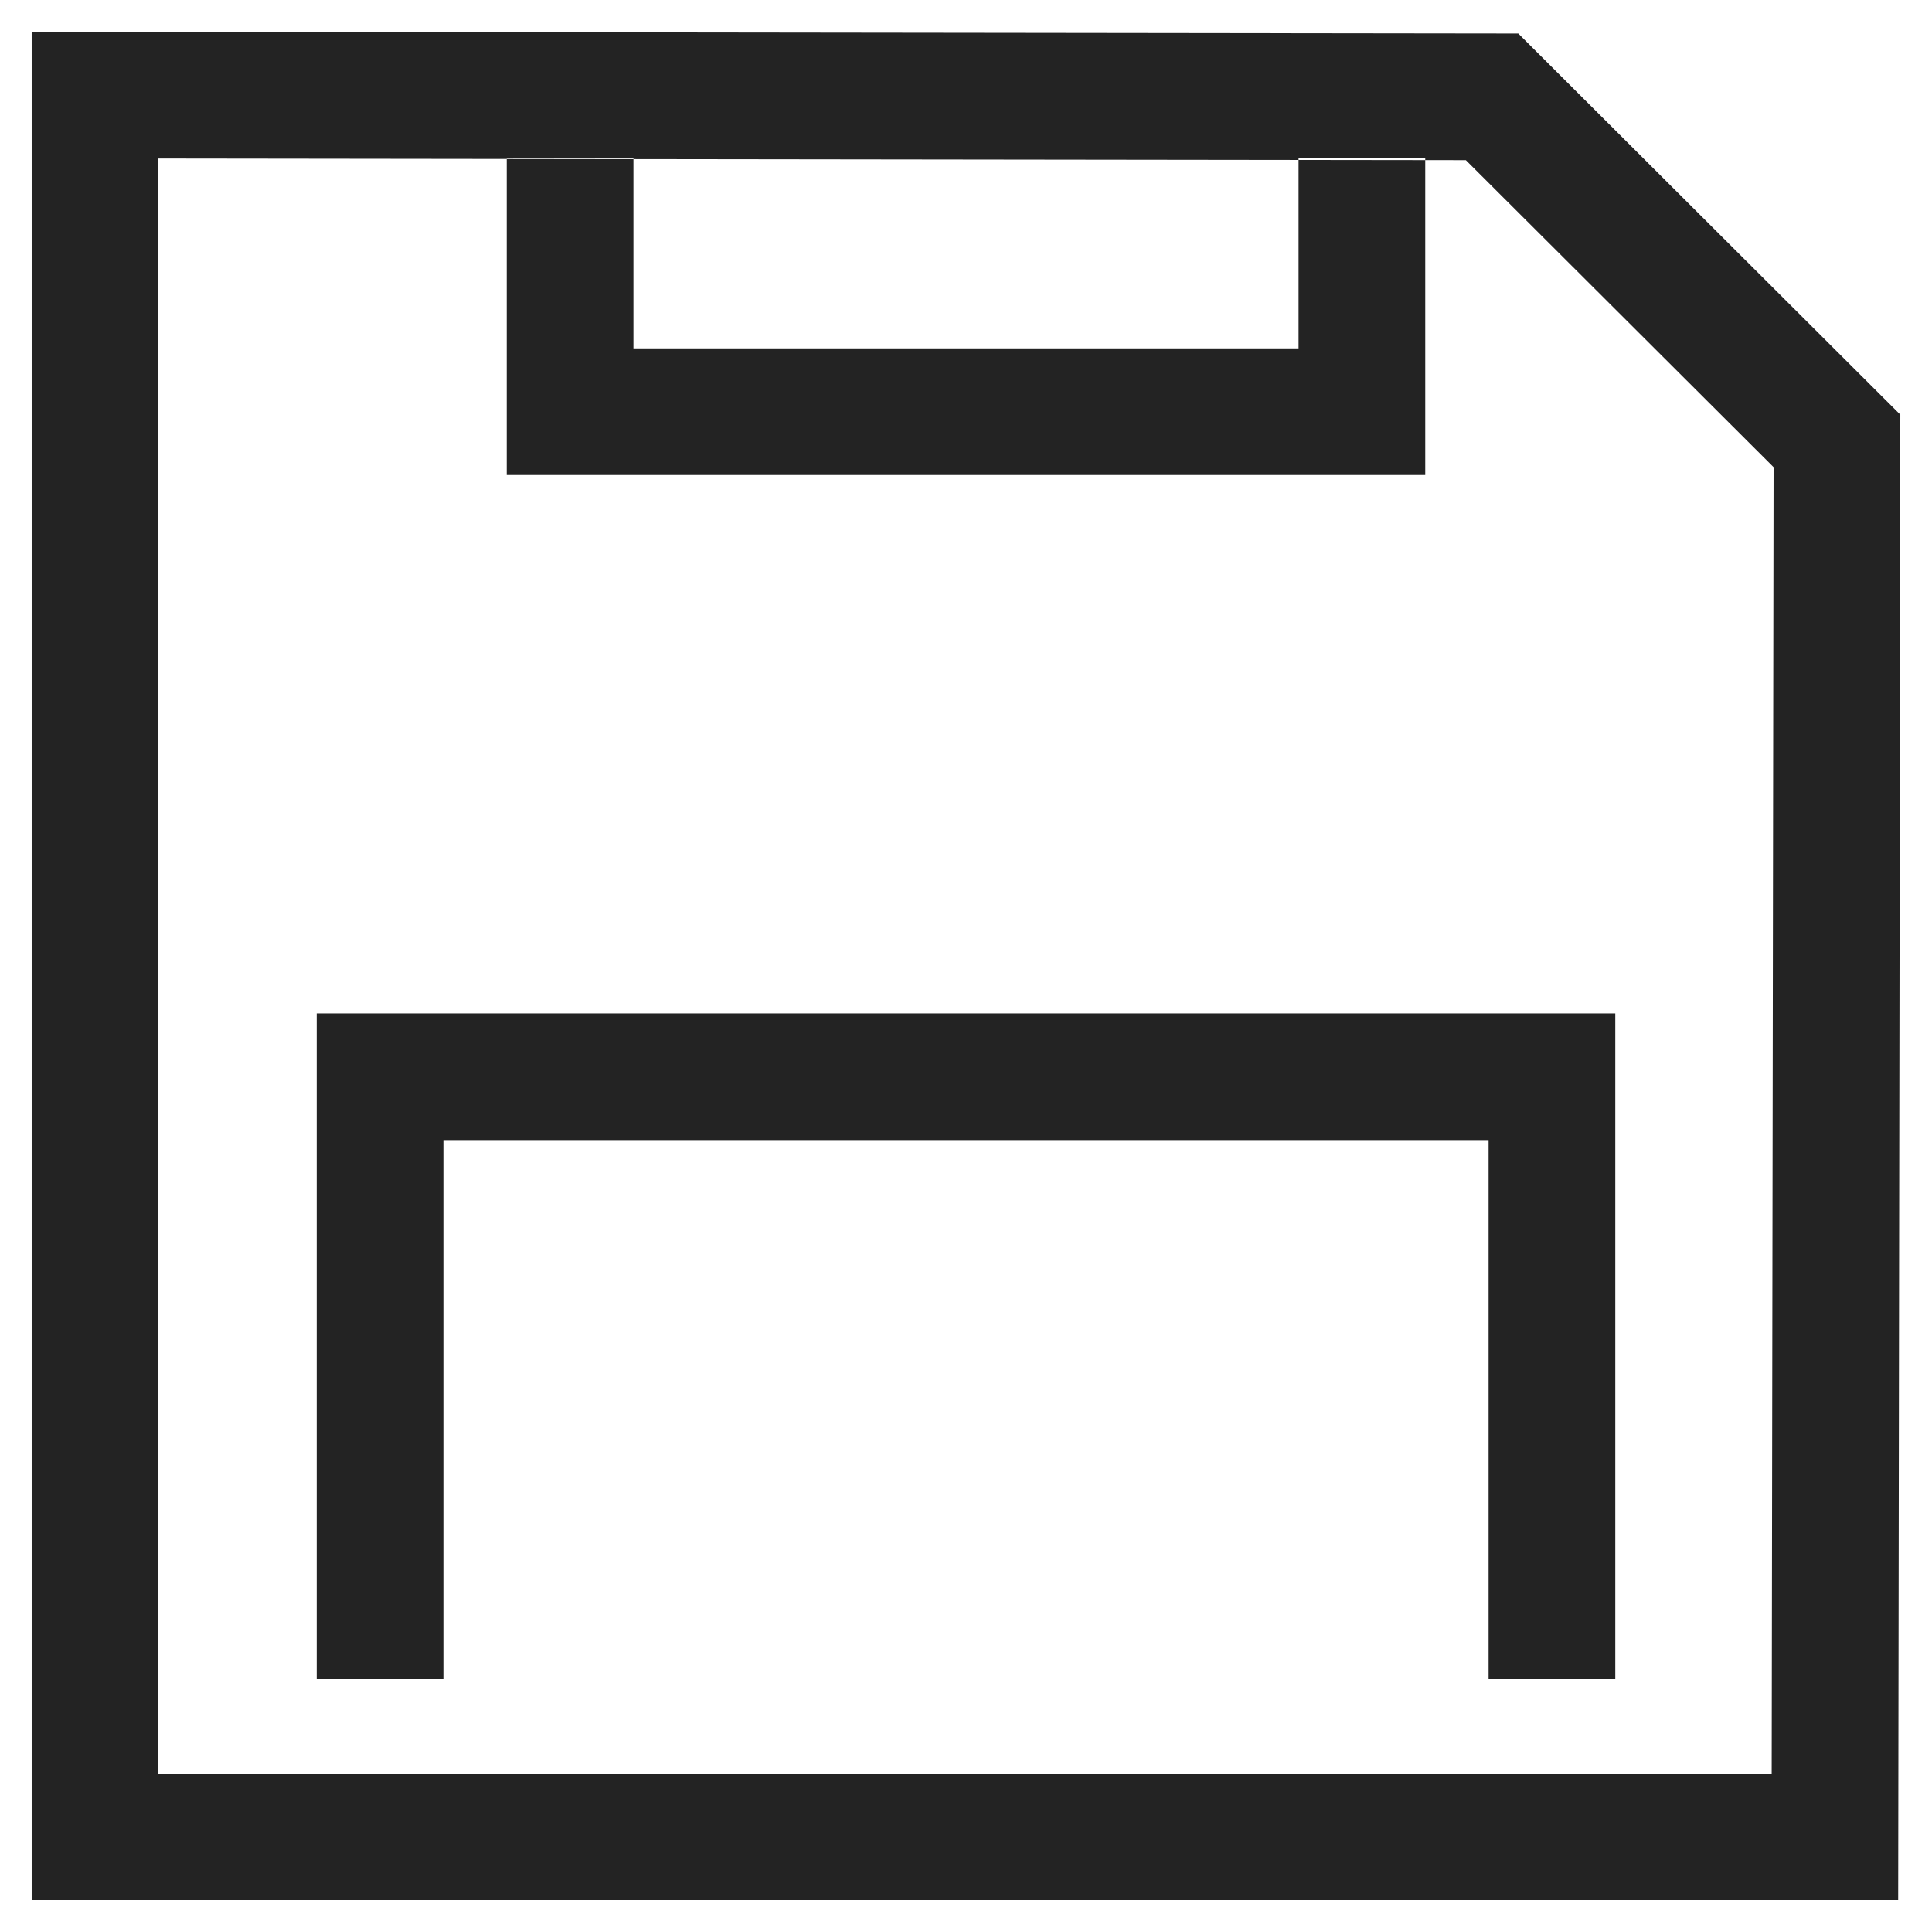<svg width="61px" height="61px" viewBox="0 0 61 61" xmlns="http://www.w3.org/2000/svg">
    <title>
        save-l
    </title>
    <path d="M20 11V5h-4v10h29V5h-4v6H20zm-6 25h33v17h4V32H10v21h4V36zM5 56h50.938l.06-41.249-9.716-9.694L5 5.005V56zm-4 4V1l46.938.059L60 13.094 59.932 60H1z" fill="#232323"/>
</svg>
